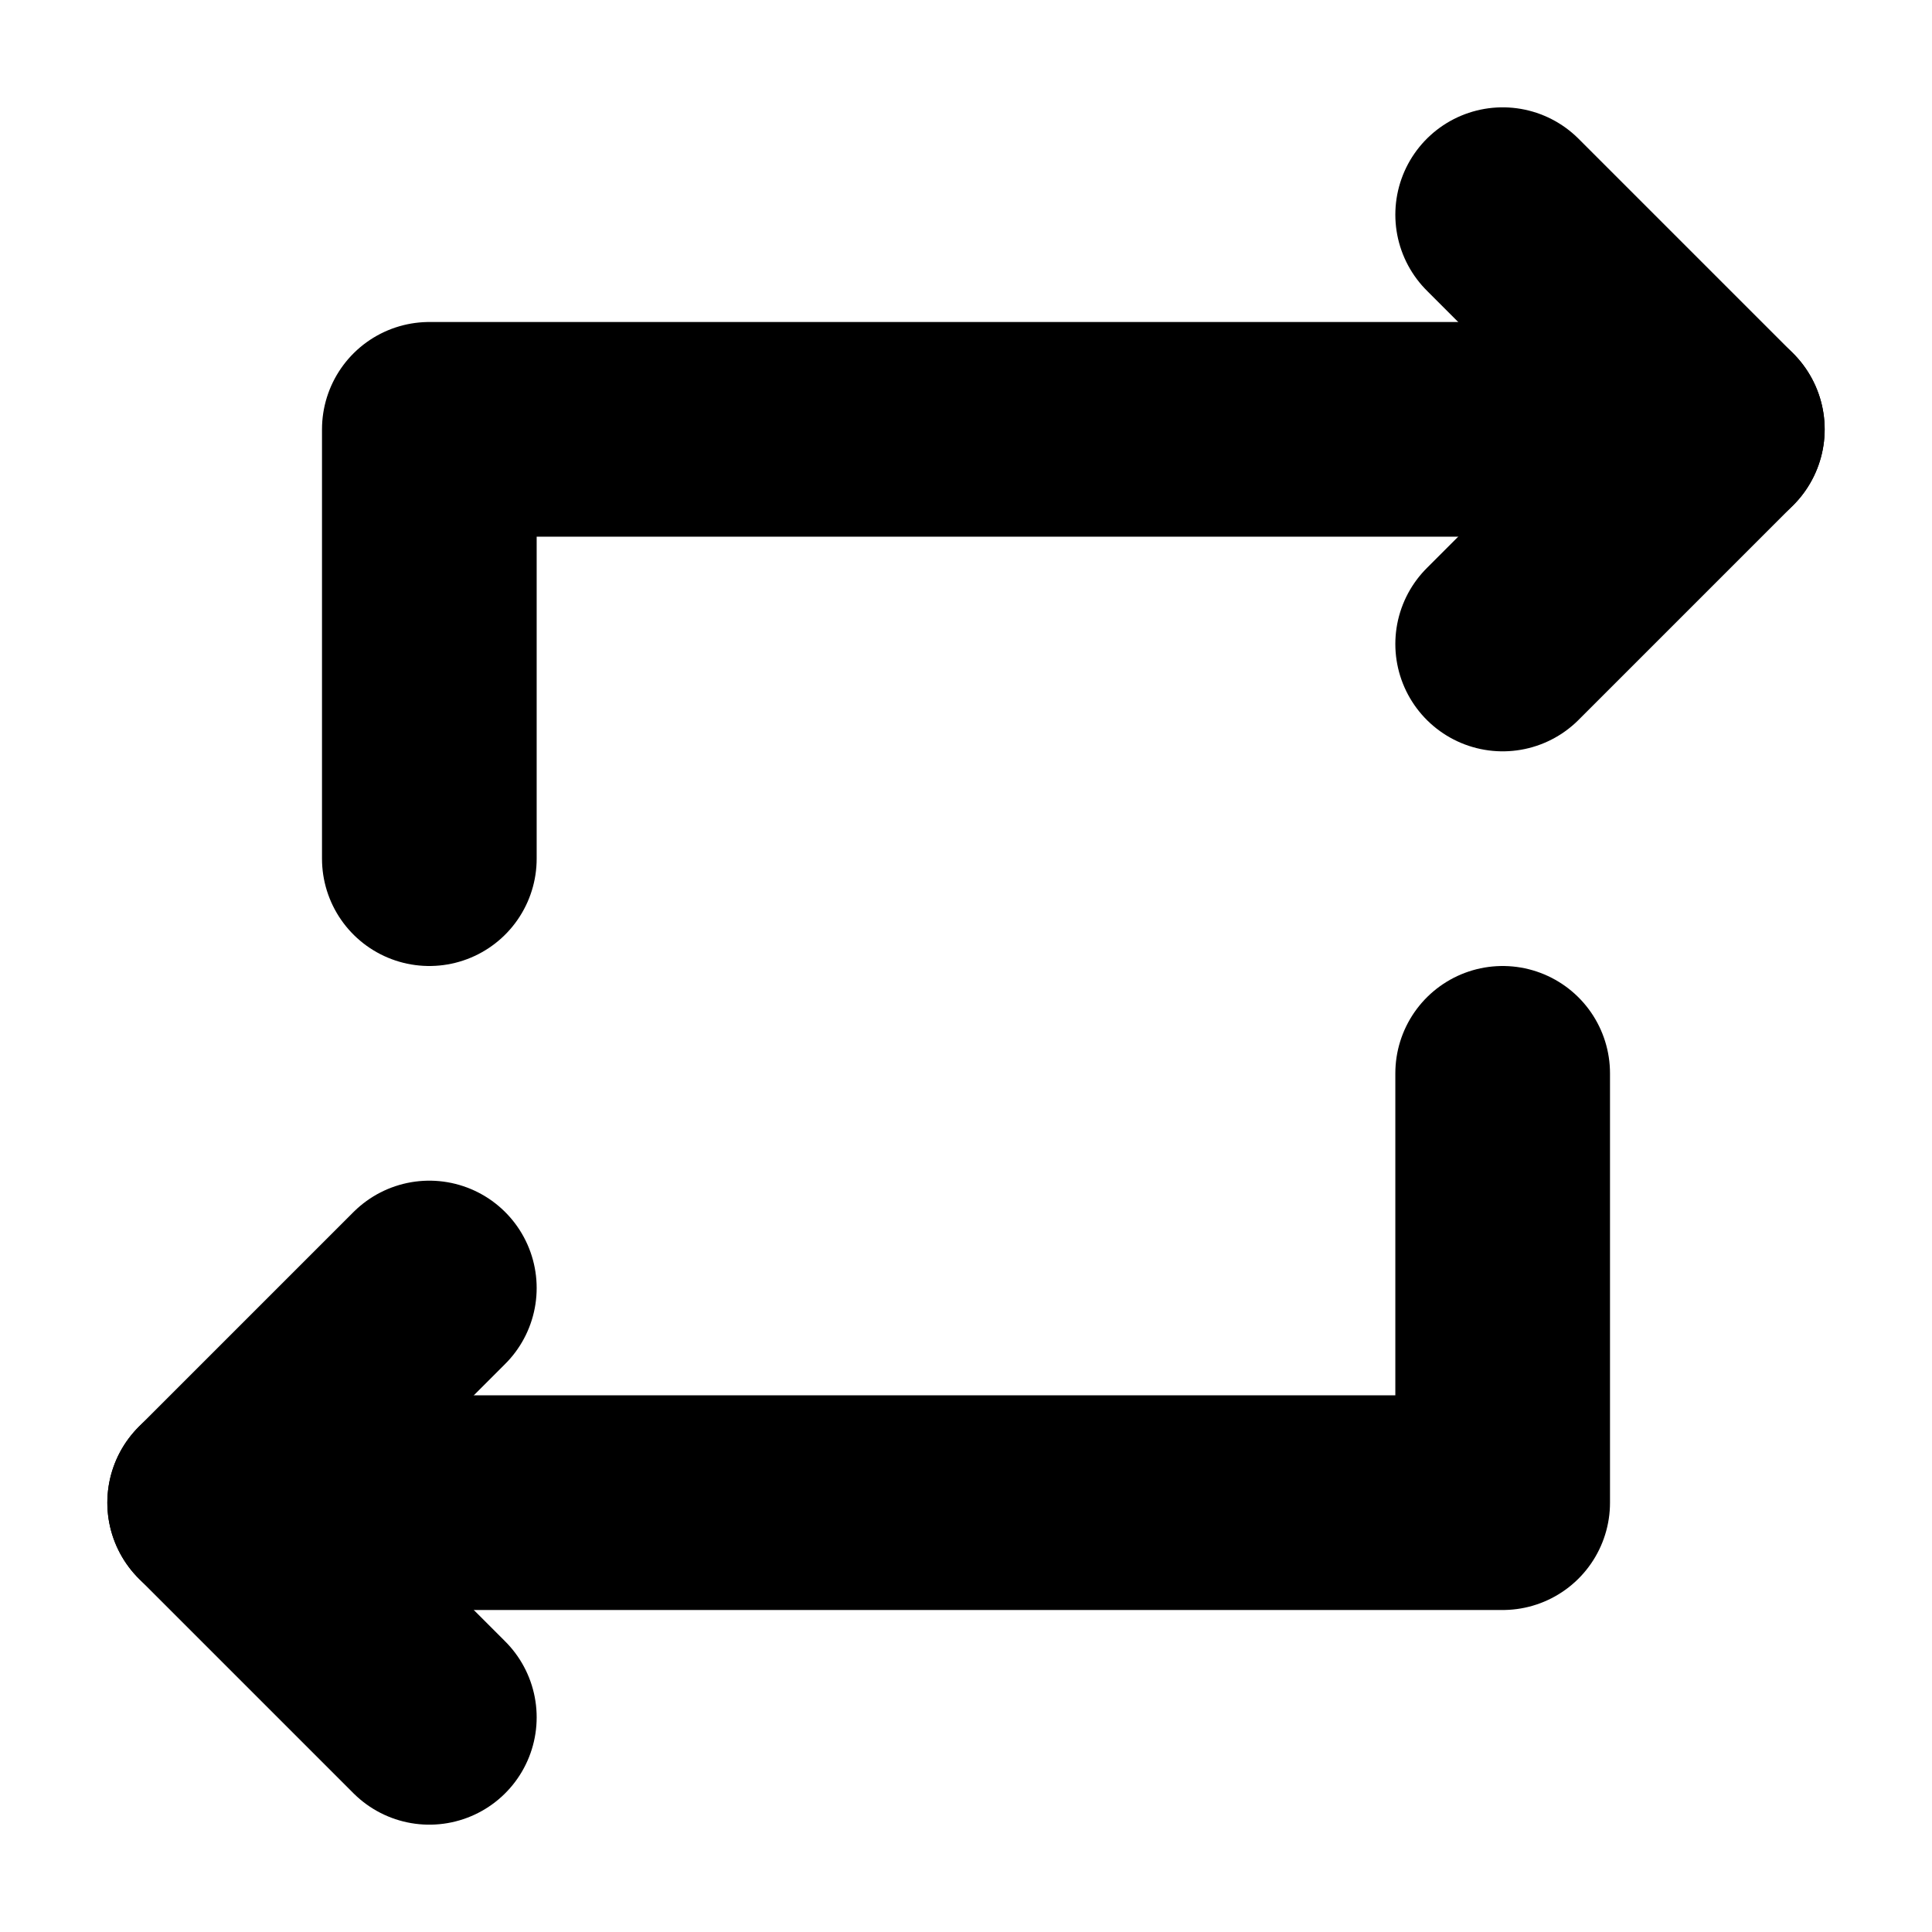 <?xml version="1.0" encoding="UTF-8"?>
<svg xmlns="http://www.w3.org/2000/svg" width="18" height="18">
  <g stroke="black">
    <polyline points="4,8 4,4 16,4" fill="none" stroke-width="2"
              stroke-linecap="round" stroke-linejoin="round" />
    <polyline points="14,2 16,4 14,6" fill="none" stroke-width="2"
              stroke-linecap="round" stroke-linejoin="round" />
    <polyline points="14,10 14,14 2,14" fill="none" stroke-width="2"
              stroke-linecap="round" stroke-linejoin="round" />
    <polyline points="4,16 2,14 4,12" fill="none" stroke-width="2"
              stroke-linecap="round" stroke-linejoin="round" />
  </g>
</svg>
